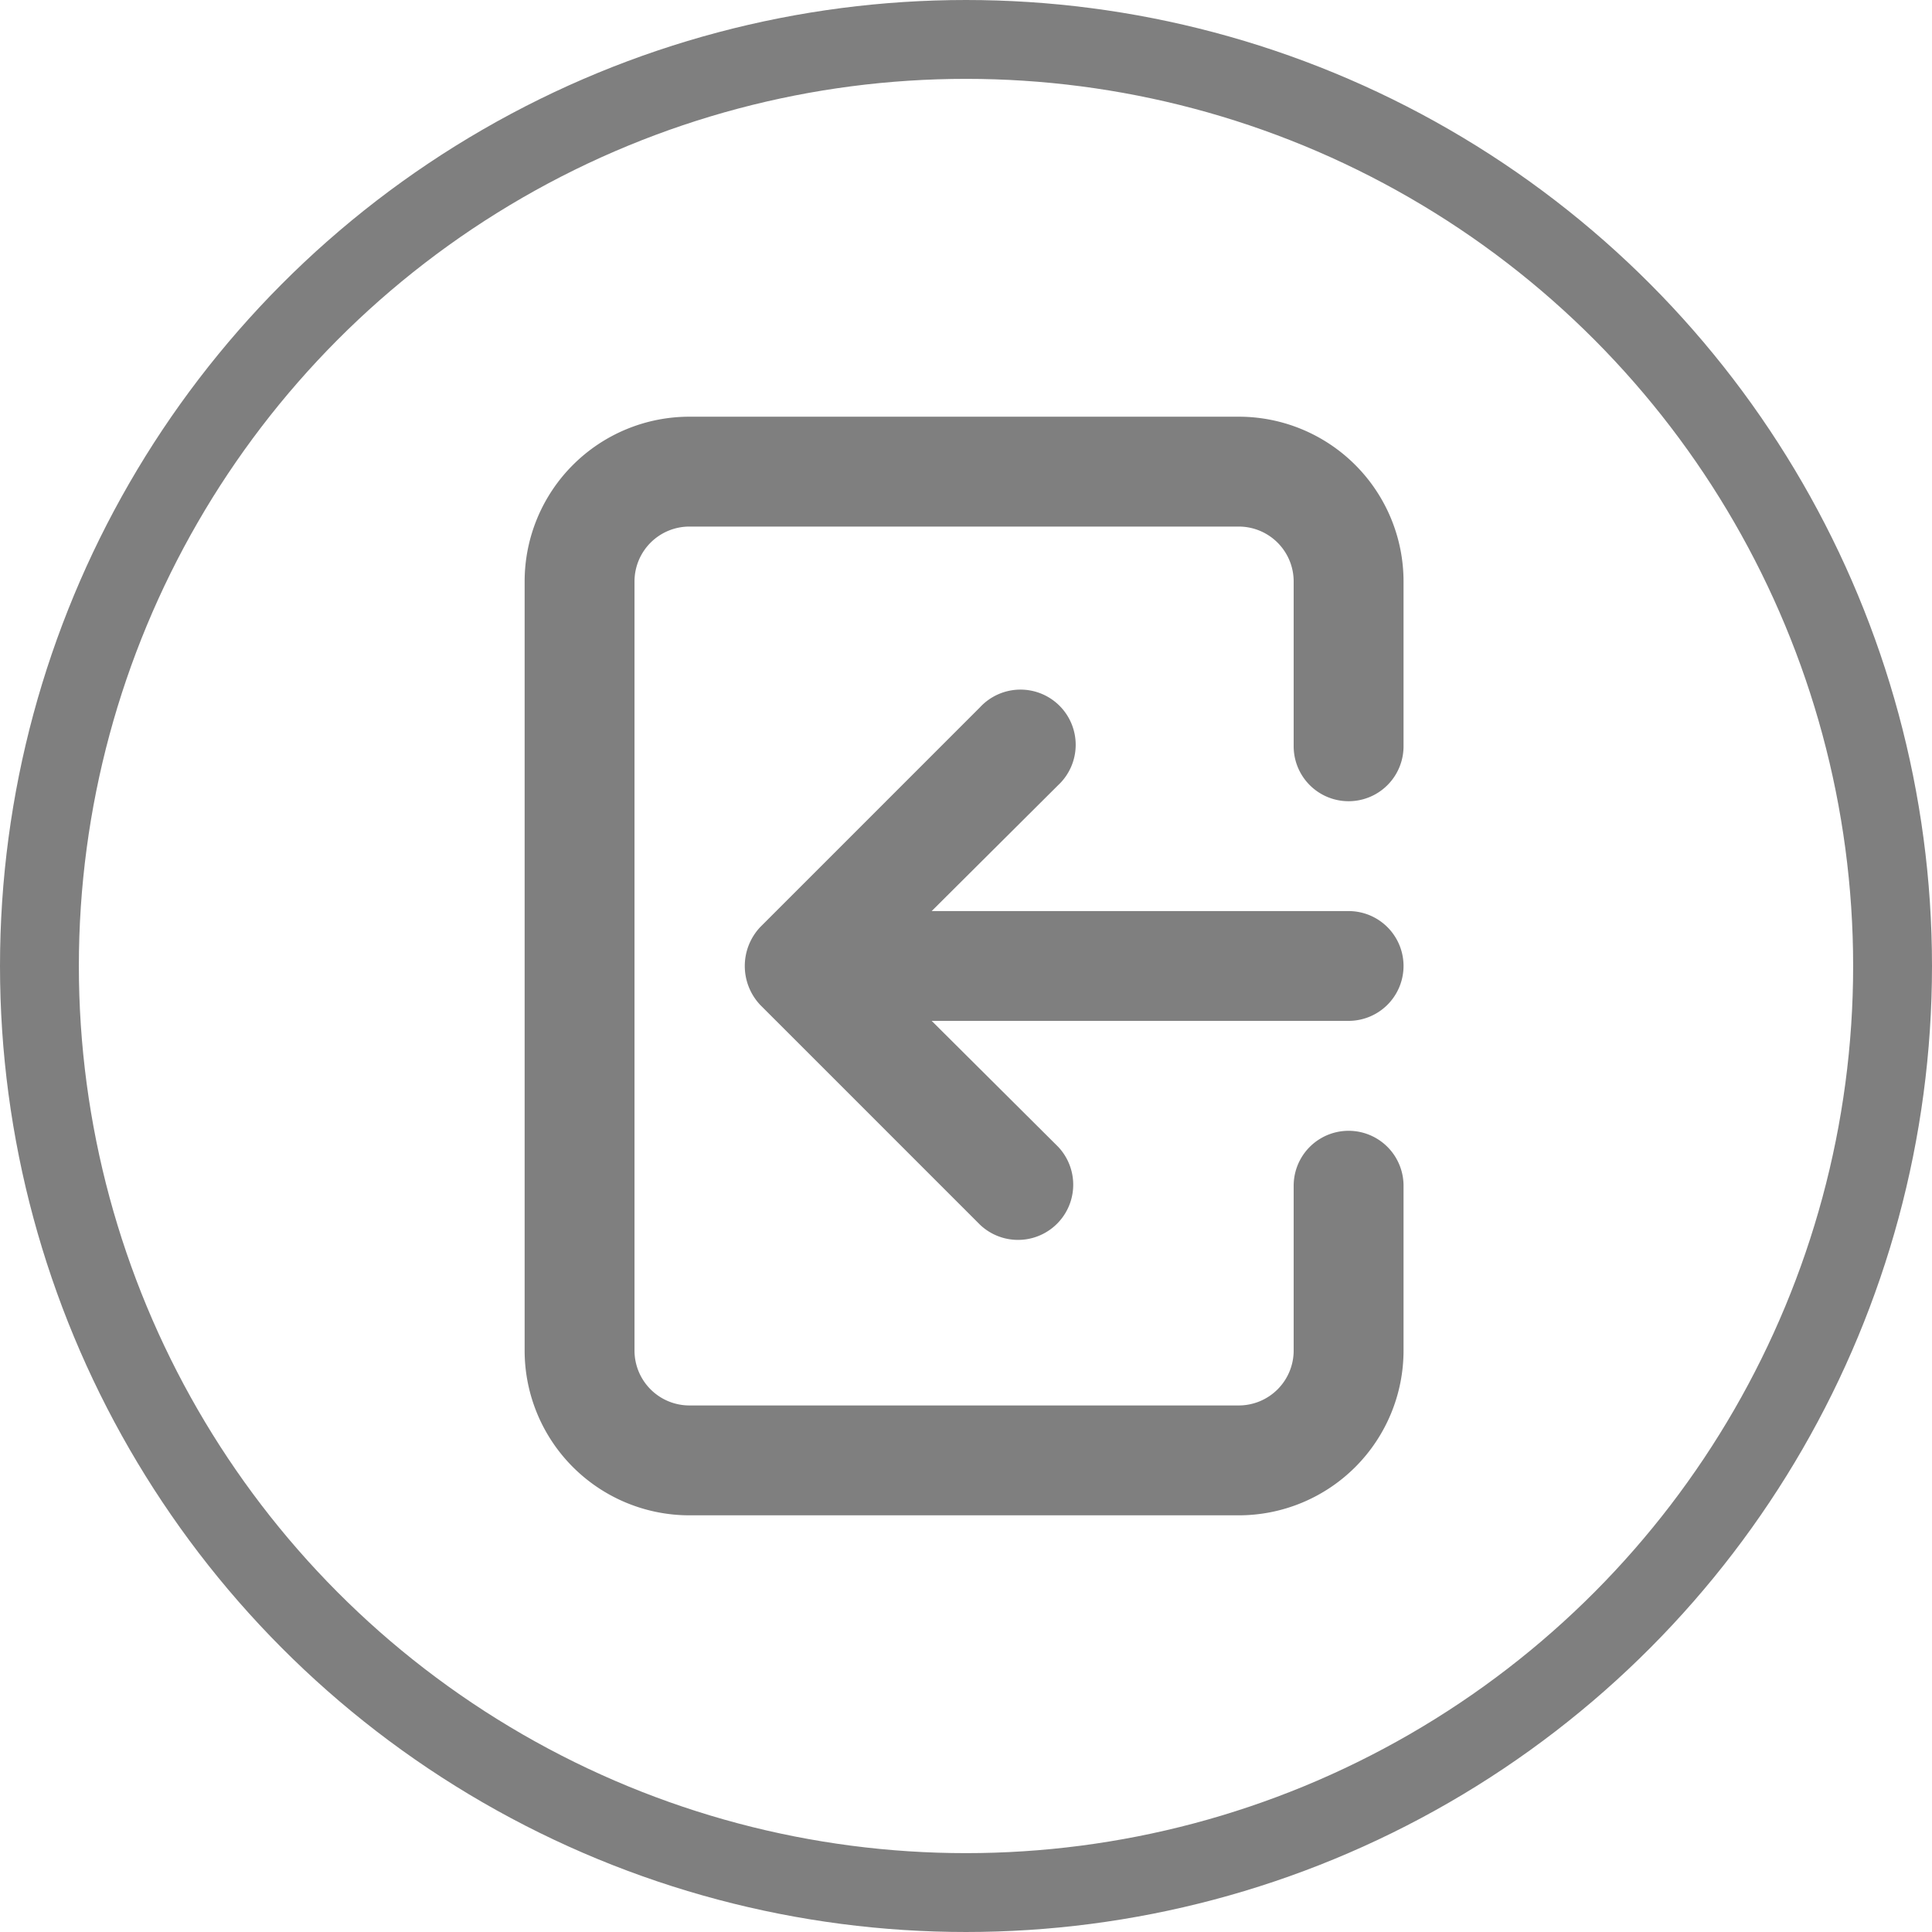 <svg xmlns="http://www.w3.org/2000/svg" width="98" height="98" viewBox="0 0 98 98">
  <g id="log_out" transform="translate(-890.922 -948.922)">
    <path id="Path_3610" data-name="Path 3610" d="M0,27.864A2.786,2.786,0,0,0,2.786,30.65H23.935l-6.409,6.381a2.8,2.8,0,1,0,3.957,3.957L32.628,29.842a2.881,2.881,0,0,0,0-3.957L21.483,14.74A2.8,2.8,0,0,0,17.526,18.7l6.409,6.381H2.786A2.786,2.786,0,0,0,0,27.864ZM36.223,0H8.359A8.359,8.359,0,0,0,0,8.359v8.359a2.786,2.786,0,0,0,5.573,0V8.359A2.786,2.786,0,0,1,8.359,5.573H36.223a2.786,2.786,0,0,1,2.786,2.786V47.368a2.786,2.786,0,0,1-2.786,2.786H8.359a2.786,2.786,0,0,1-2.786-2.786V39.009a2.786,2.786,0,1,0-5.573,0v8.359a8.359,8.359,0,0,0,8.359,8.359H36.223a8.359,8.359,0,0,0,8.359-8.359V8.359A8.359,8.359,0,0,0,36.223,0Z" transform="translate(962.116 1025.786) rotate(180)" fill="#7f7f7f"/>
    <g id="Ellipse_611" data-name="Ellipse 611" transform="translate(890.922 948.922)" fill="none" stroke="#7f7f7f" stroke-width="4">
      <circle cx="49" cy="49" r="49" stroke="none"/>
      <circle cx="49" cy="49" r="47" fill="none"/>
    </g>
  </g>
</svg>
